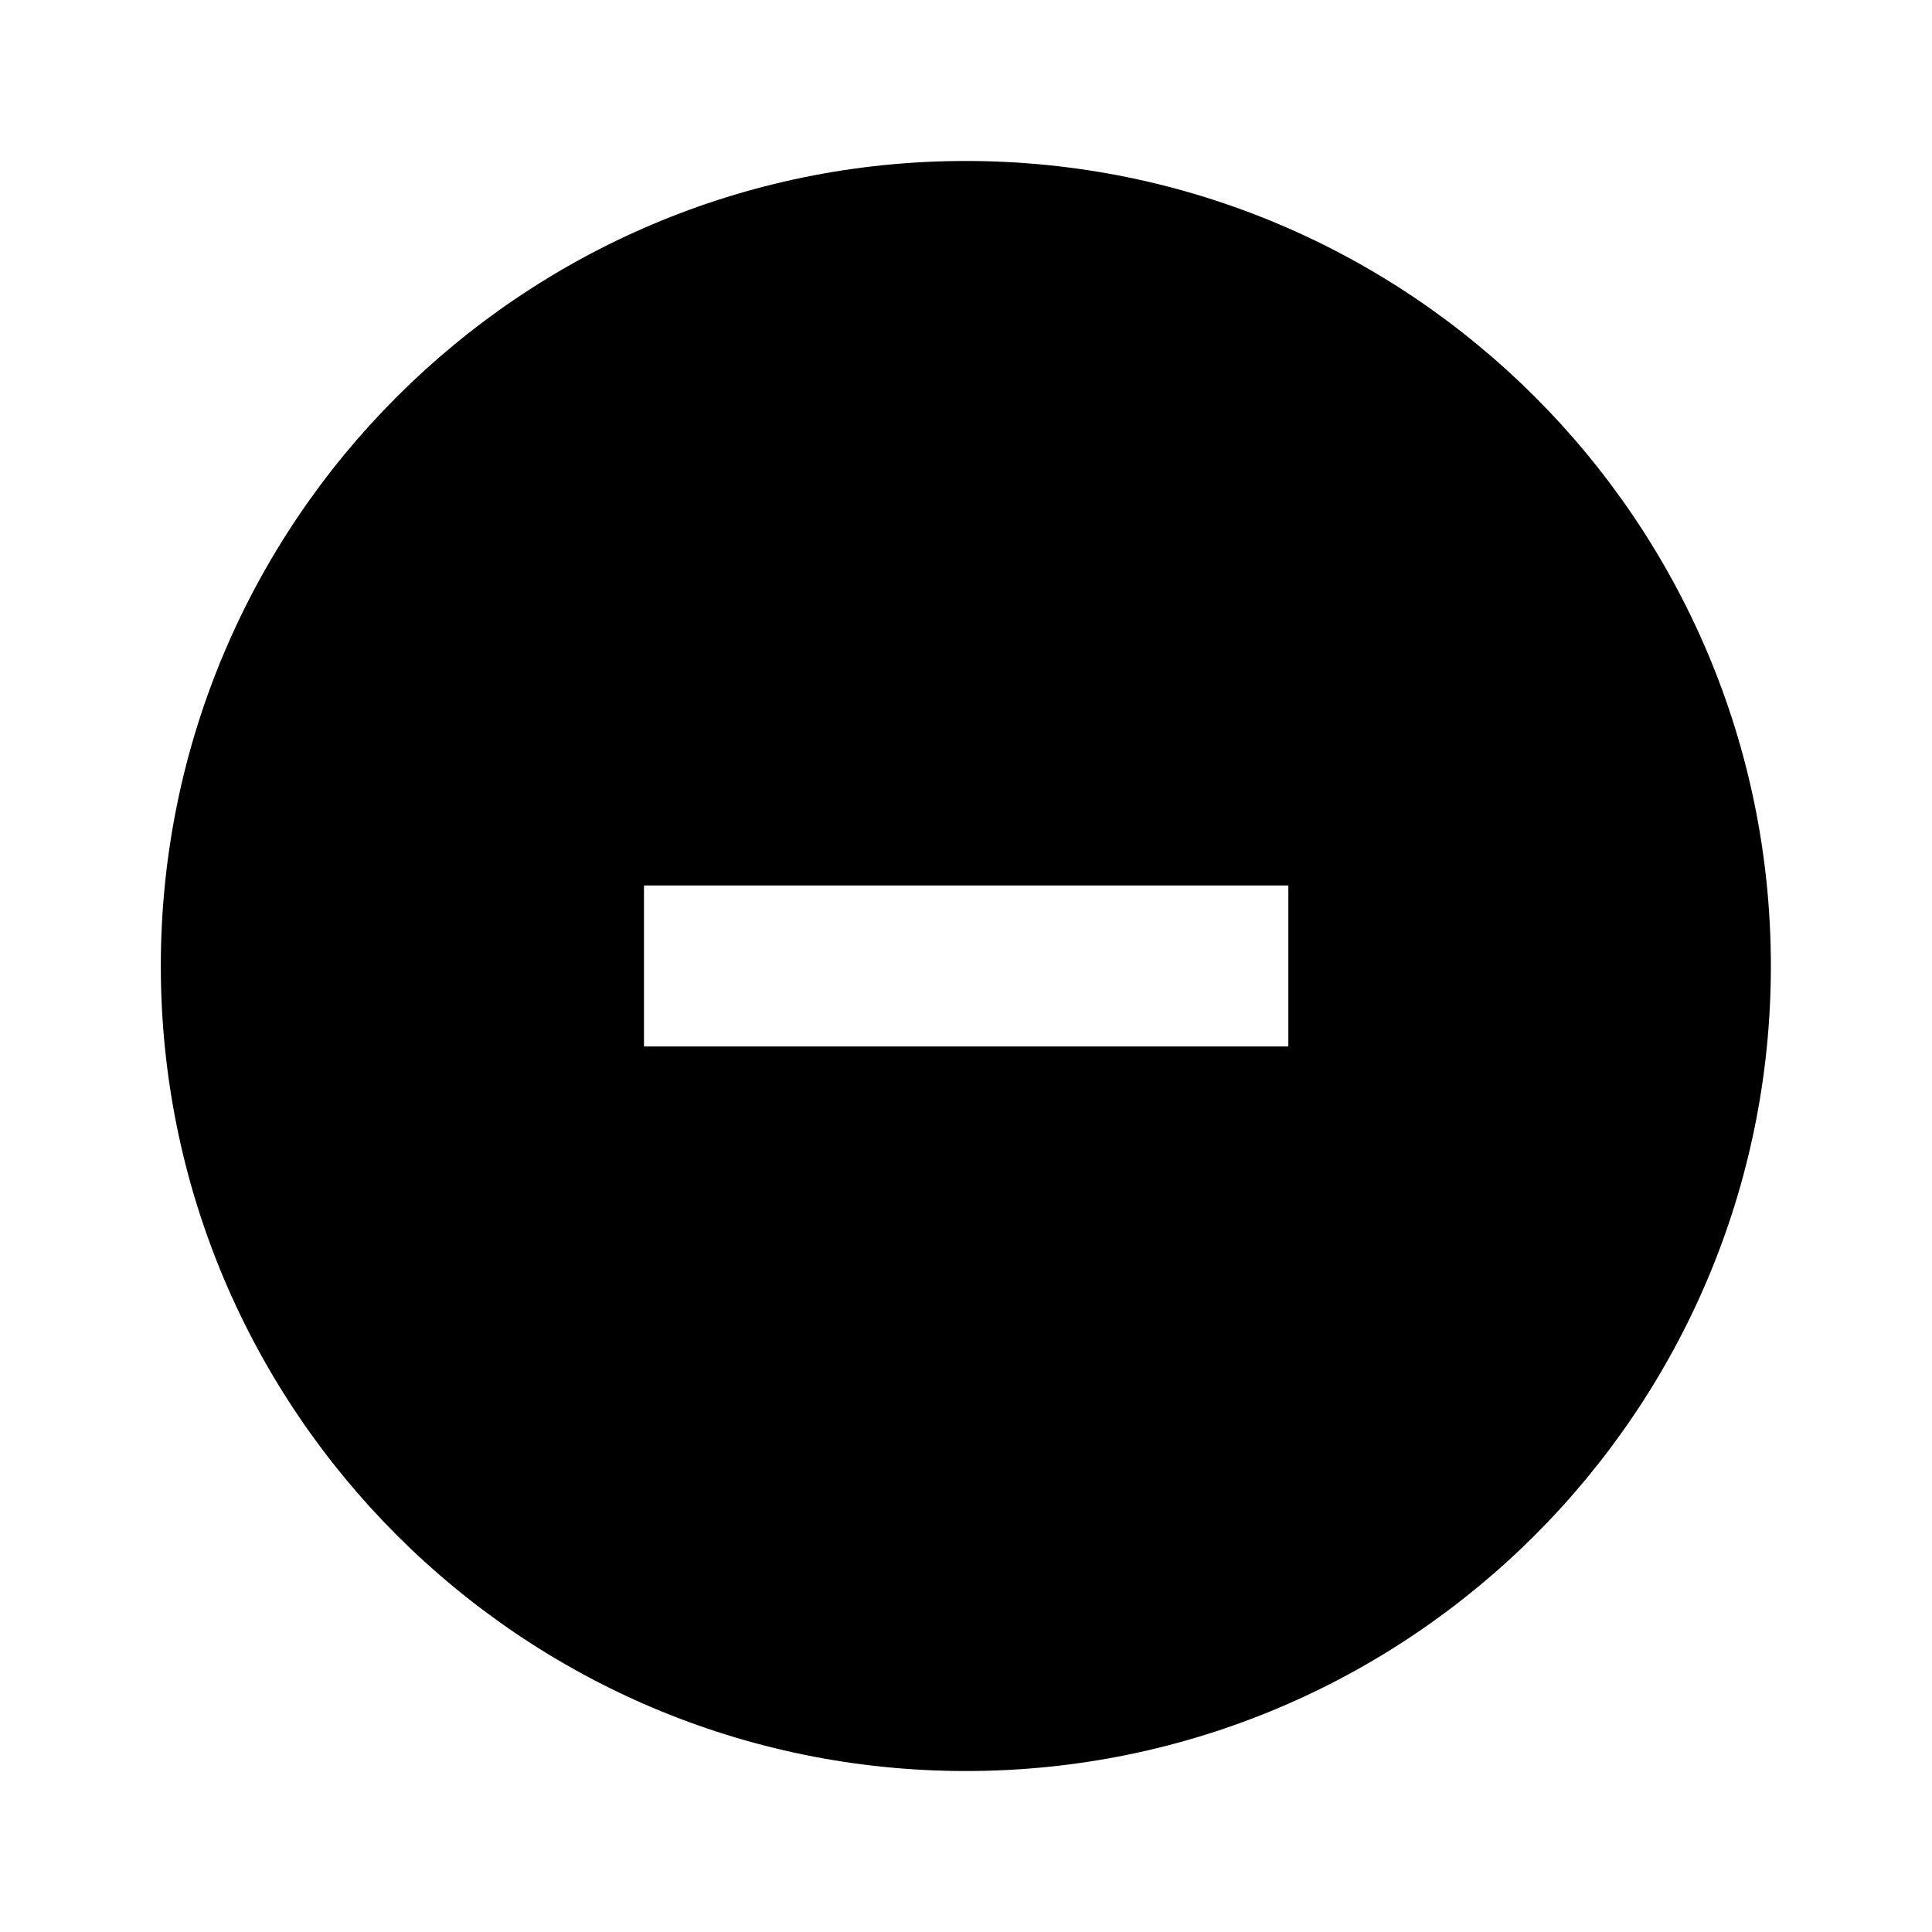 <?xml version="1.0" encoding="UTF-8"?>
<svg width="100pt" height="100pt" version="1.1" viewBox="0 0 100 100" xmlns="http://www.w3.org/2000/svg">
 <path d="m49.992 8.332c-22.996 0-41.668 18.672-41.668 41.668s18.672 41.668 41.668 41.668c22.996 0 41.668-18.672 41.668-41.668s-18.672-41.668-41.668-41.668zm-16.66 45.832h33.352v-8.332h-33.352z" fill-rule="evenodd"/>
</svg>
